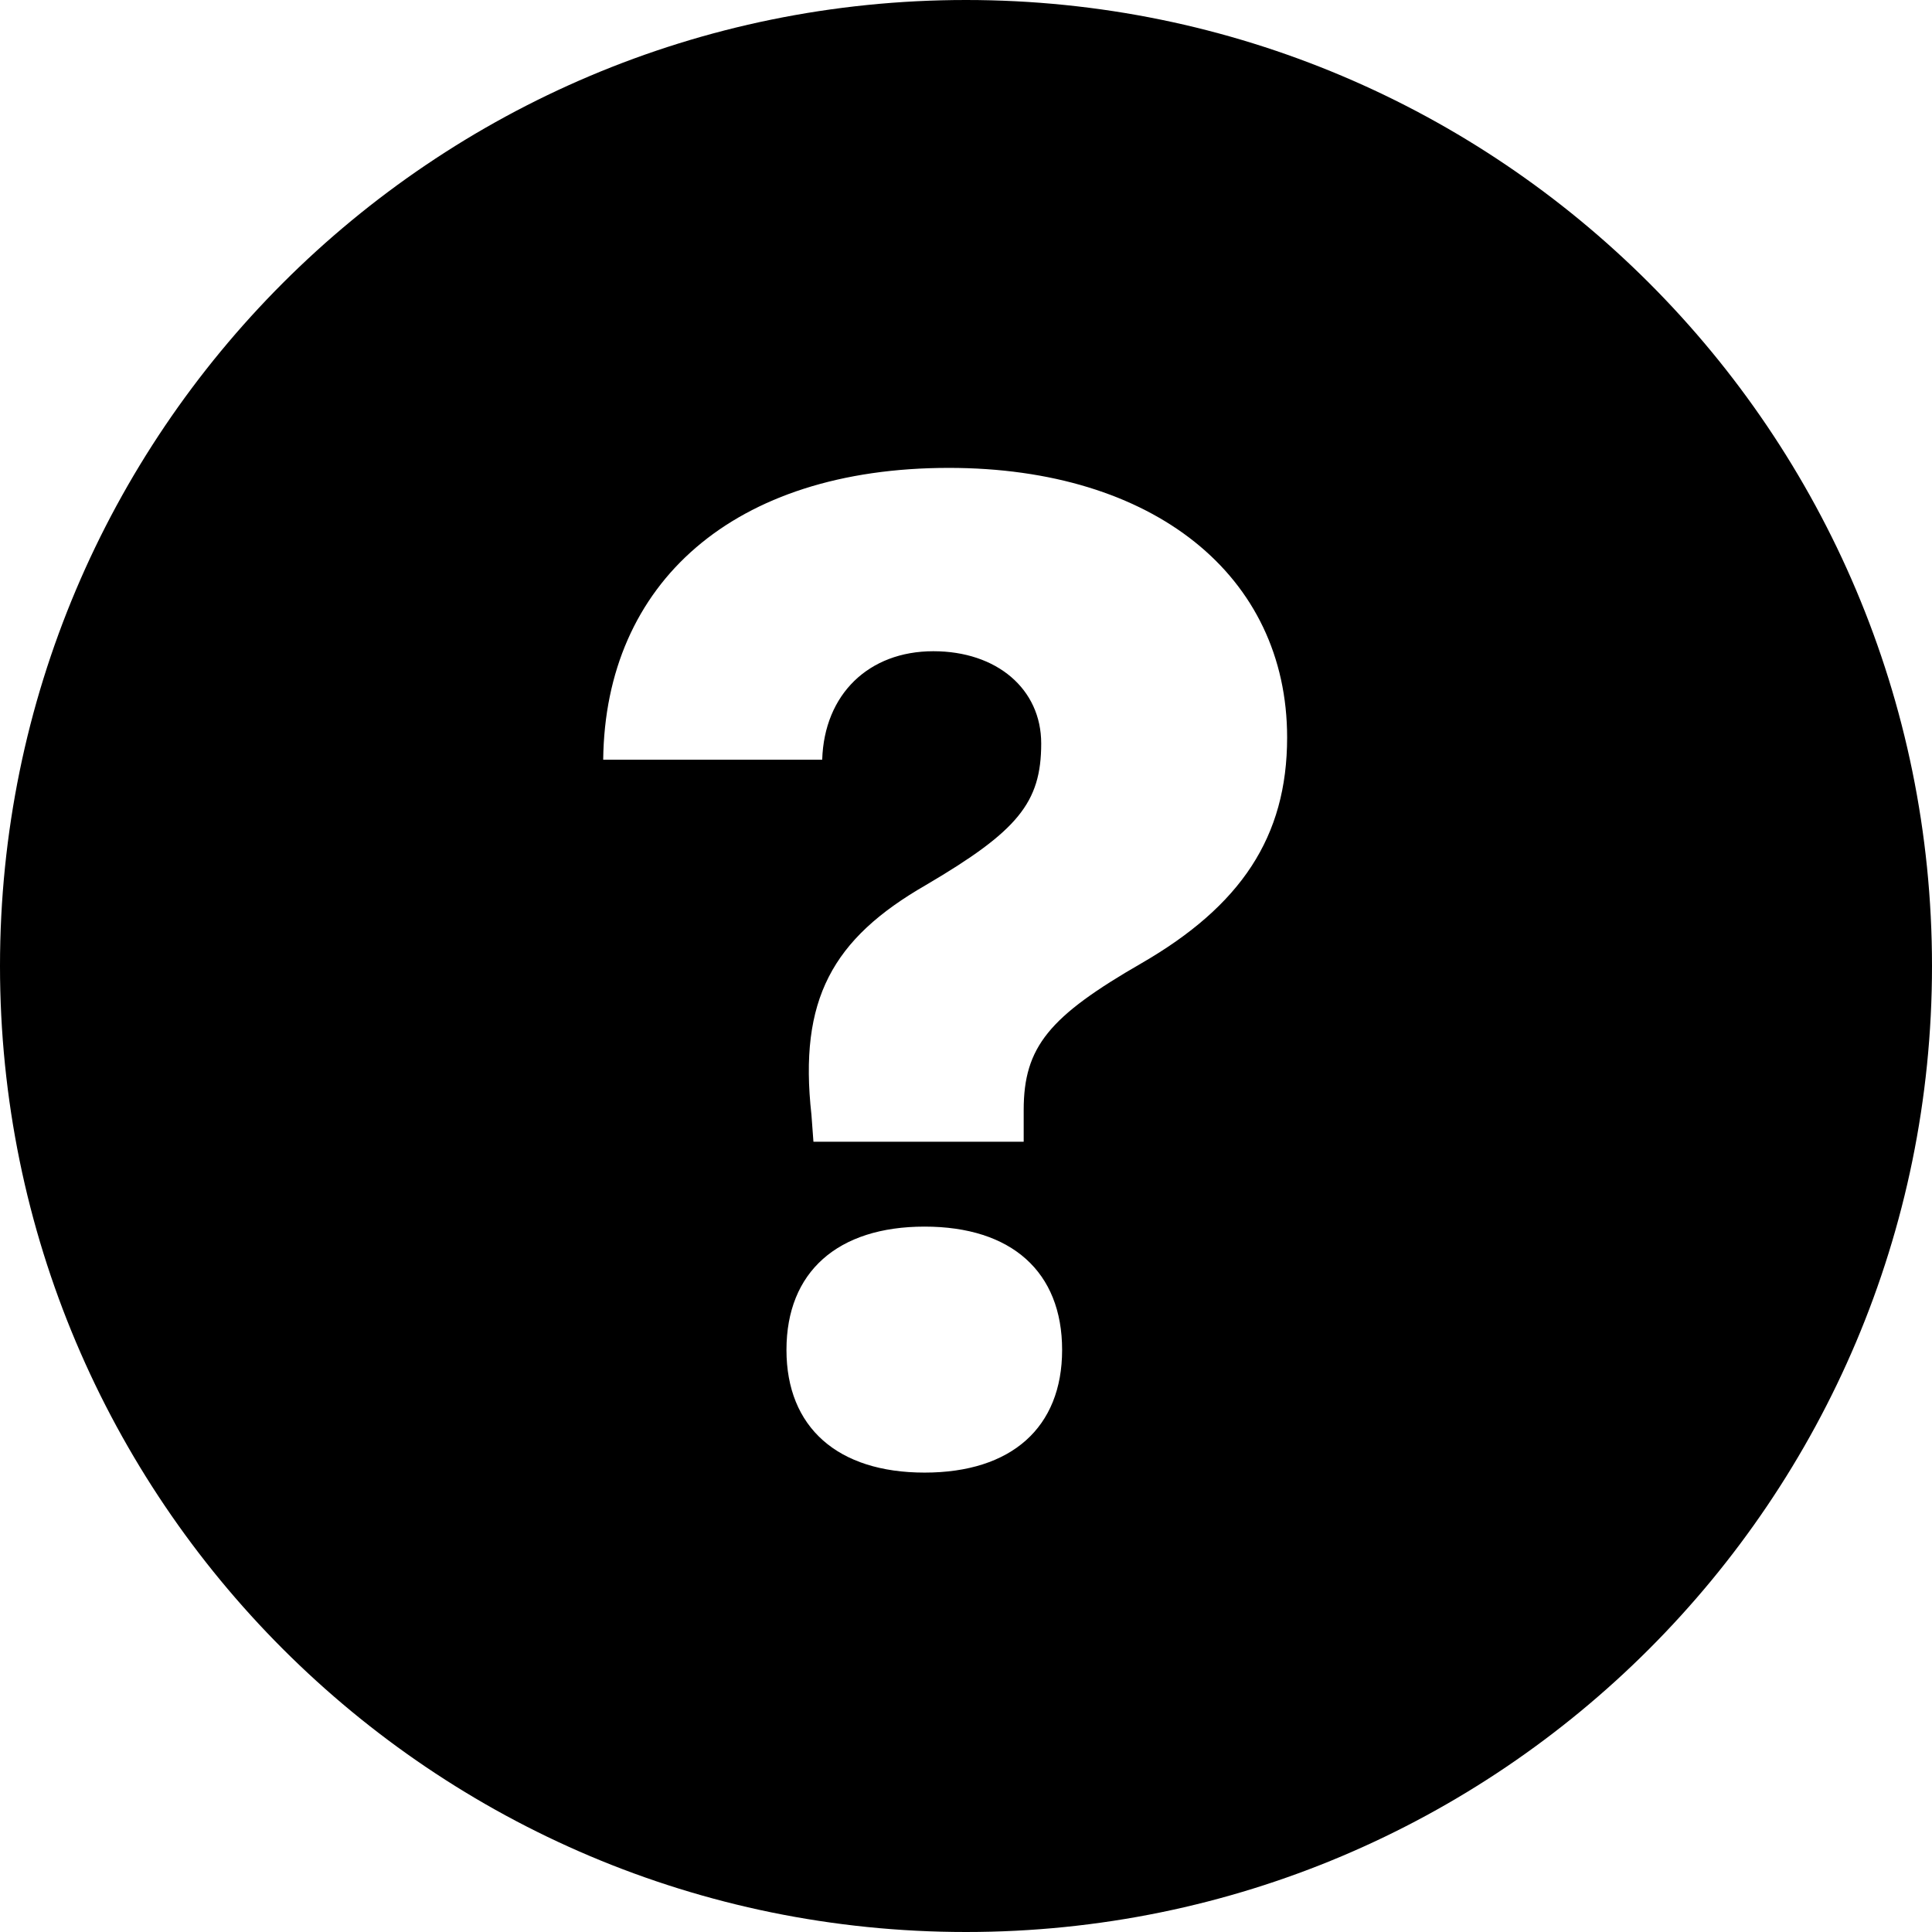 <?xml version="1.0" encoding="UTF-8"?>
<svg viewBox="0 0 28 28" version="1.1" xmlns="http://www.w3.org/2000/svg" xmlns:xlink="http://www.w3.org/1999/xlink">
    <g stroke-width="1" fill-rule="evenodd">
        <path d="M14,0 C21.732,0 28,6.268 28,14 C28,21.732 21.732,28 14,28 C6.268,28 0,21.732 0,14 C0,6.268 6.268,0 14,0 Z M13.4,17.777 C12.141,17.777 11.398,18.432 11.398,19.564 C11.398,20.688 12.141,21.342 13.4,21.342 C14.66,21.342 15.393,20.688 15.393,19.564 C15.393,18.432 14.66,17.777 13.4,17.777 Z M13.752,6.781 C10.627,6.781 8.771,8.451 8.742,11.01 L11.916,11.01 C11.945,10.062 12.59,9.438 13.527,9.438 C14.445,9.438 15.09,9.984 15.09,10.775 C15.09,11.635 14.748,12.045 13.42,12.826 C12.062,13.607 11.574,14.486 11.76,16.156 L11.789,16.547 L14.836,16.547 L14.836,16.088 C14.836,15.17 15.207,14.73 16.545,13.959 C17.98,13.129 18.654,12.133 18.654,10.688 C18.654,8.344 16.721,6.781 13.752,6.781 Z"></path>
    </g>
</svg>
